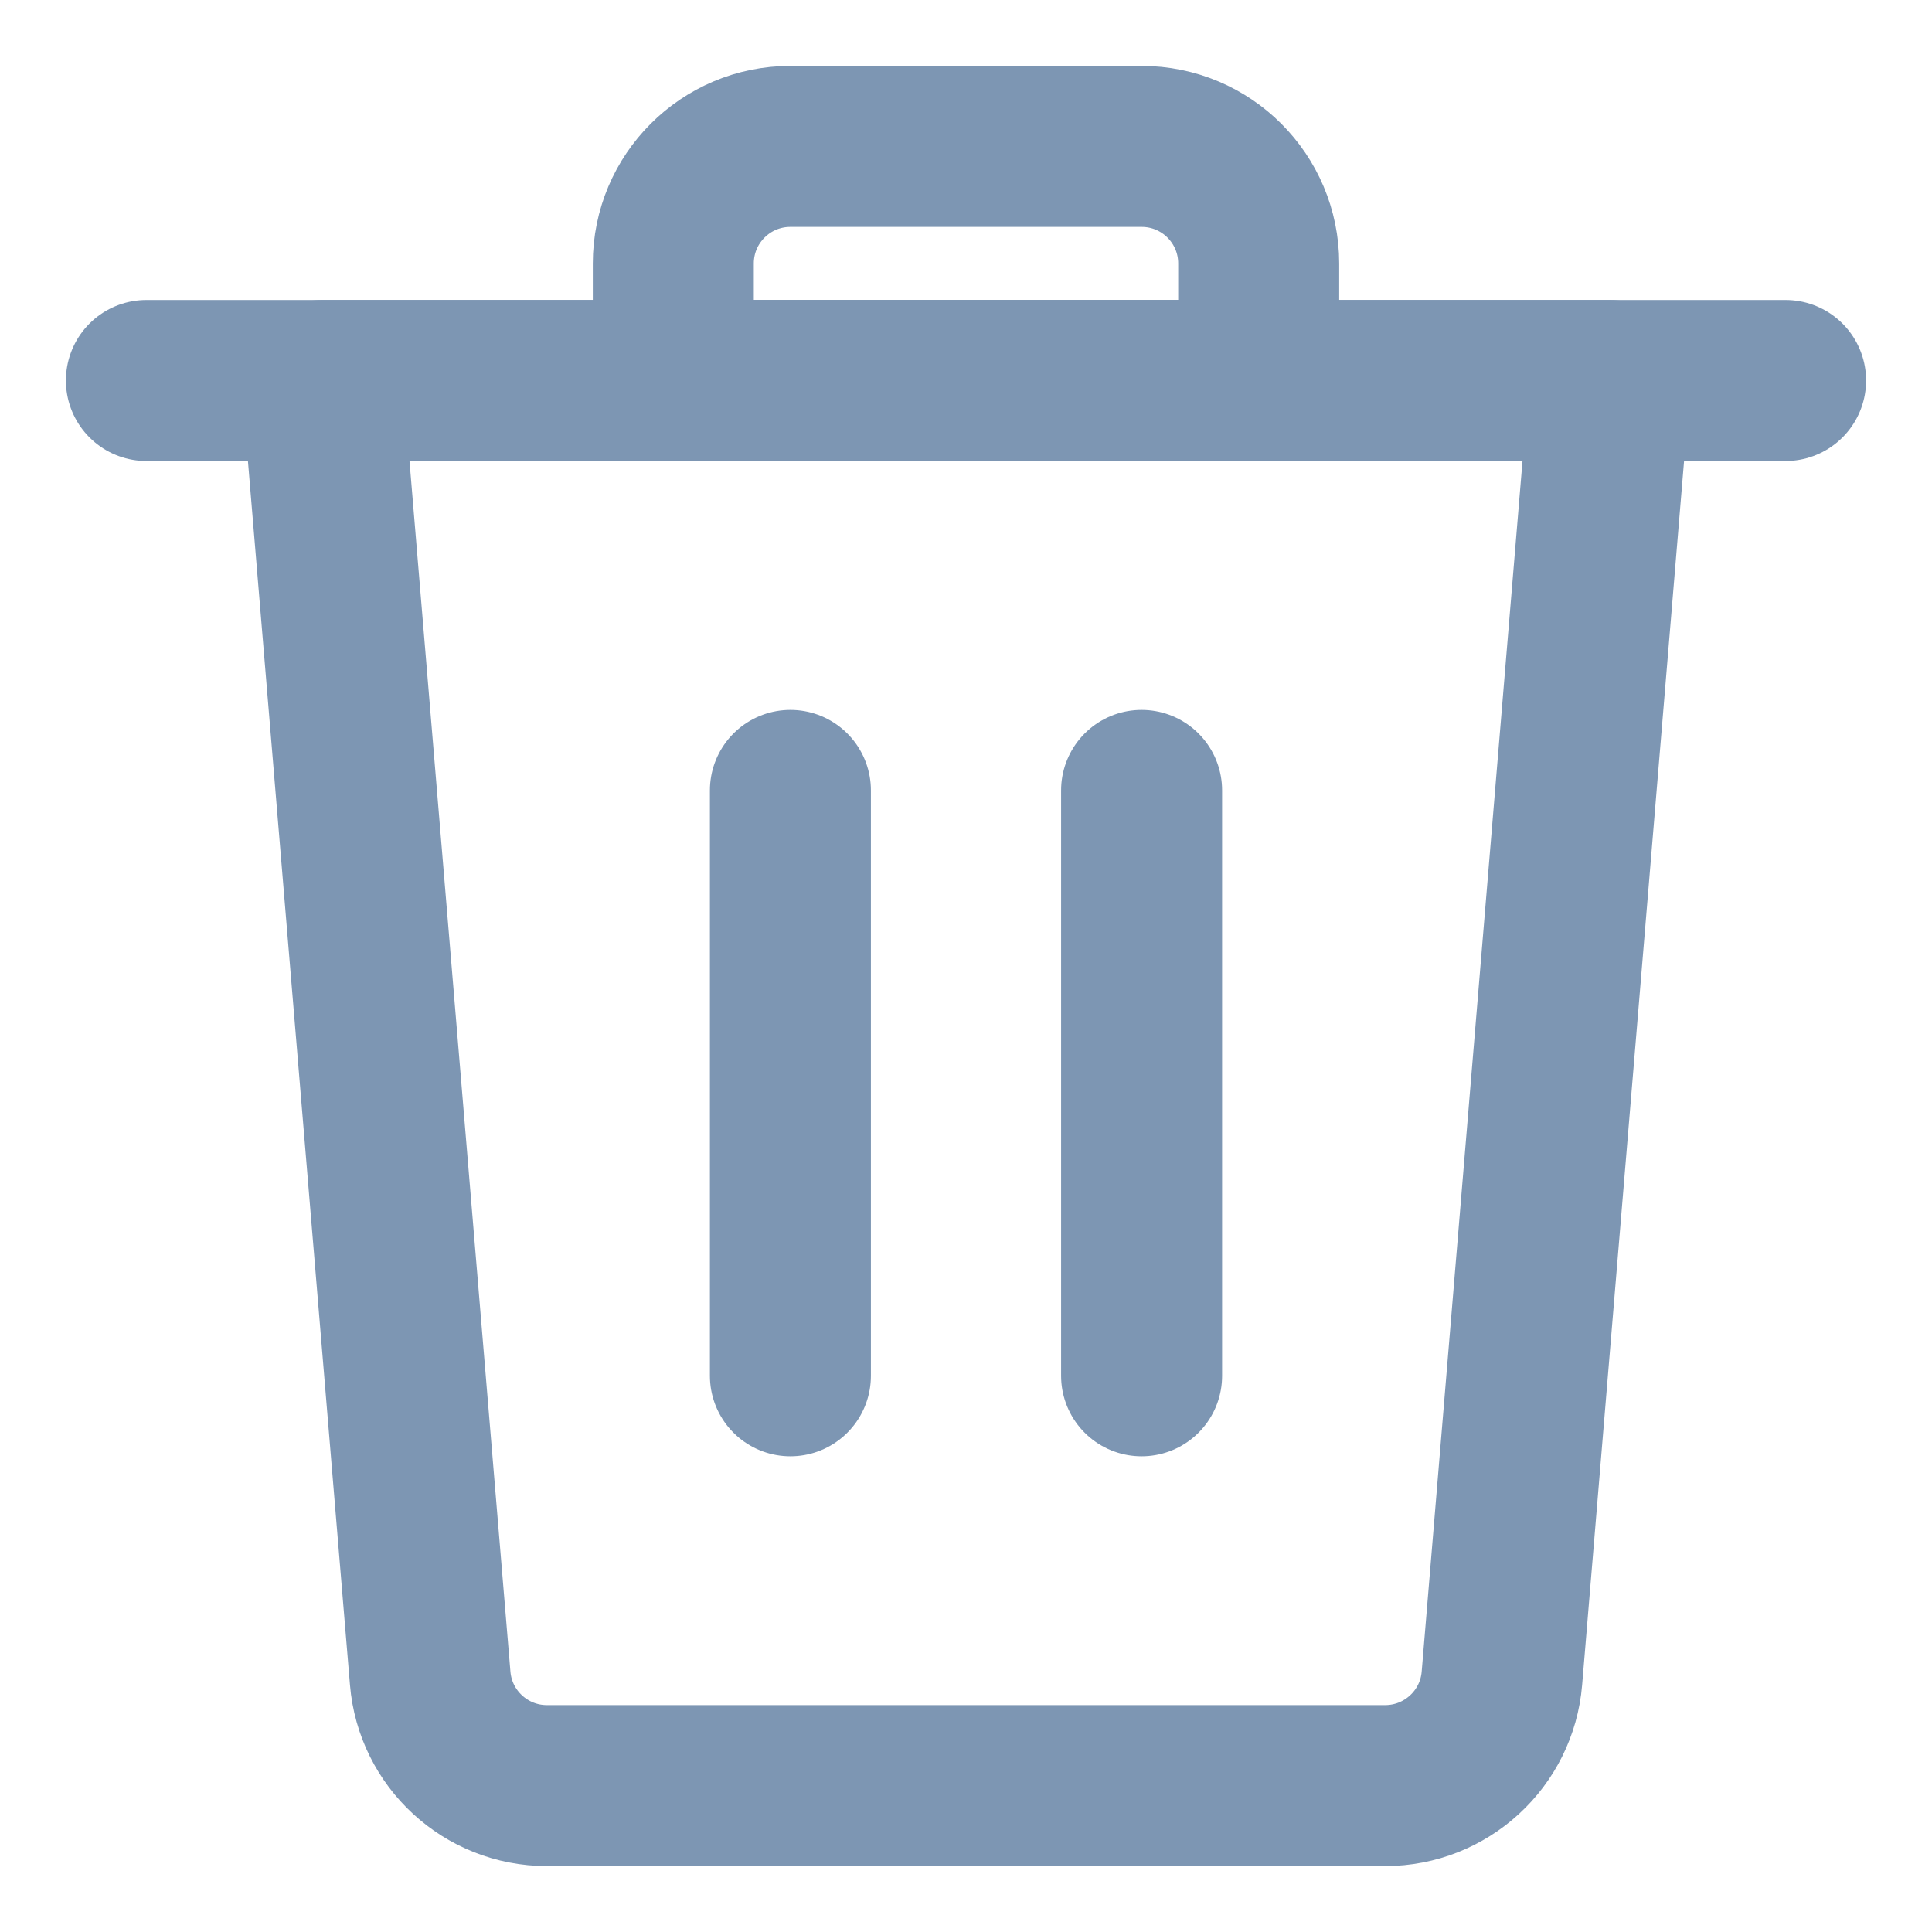 <?xml version="1.0" encoding="UTF-8"?>
<svg width="18px" height="18px" viewBox="0 0 18 18" version="1.1" xmlns="http://www.w3.org/2000/svg" xmlns:xlink="http://www.w3.org/1999/xlink">
    <title>AD53E104-F06C-48E3-8F49-8749F9ECB60C</title>
    <g id="5.-Account" stroke="none" stroke-width="1" fill="none" fill-rule="evenodd" stroke-linecap="round" stroke-linejoin="round">
        <g id="1.5-Verification-Code" transform="translate(-522, -875)" stroke="#7D96B3" stroke-width="1.5">
            <g id="Group-3" transform="translate(398, 876)">
                <g id="bin-1" transform="translate(125, 0)">
                    <line x1="0.364" y1="2.545" x2="15.636" y2="2.545" id="Path"></line>
                    <path d="M9.636,0.364 L6.364,0.364 C5.761,0.364 5.273,0.852 5.273,1.455 L5.273,2.545 L10.727,2.545 L10.727,1.455 C10.727,0.852 10.239,0.364 9.636,0.364 Z" id="Path"></path>
                    <line x1="6.364" y1="11.818" x2="6.364" y2="6.364" id="Path"></line>
                    <line x1="9.636" y1="11.818" x2="9.636" y2="6.364" id="Path"></line>
                    <path d="M12.993,14.636 C12.946,15.201 12.473,15.636 11.905,15.636 L4.095,15.636 C3.528,15.636 3.055,15.201 3.008,14.636 L2,2.545 L14,2.545 L12.993,14.636 Z" id="Path"></path>
                </g>
            </g>
        </g>
    </g>
</svg>